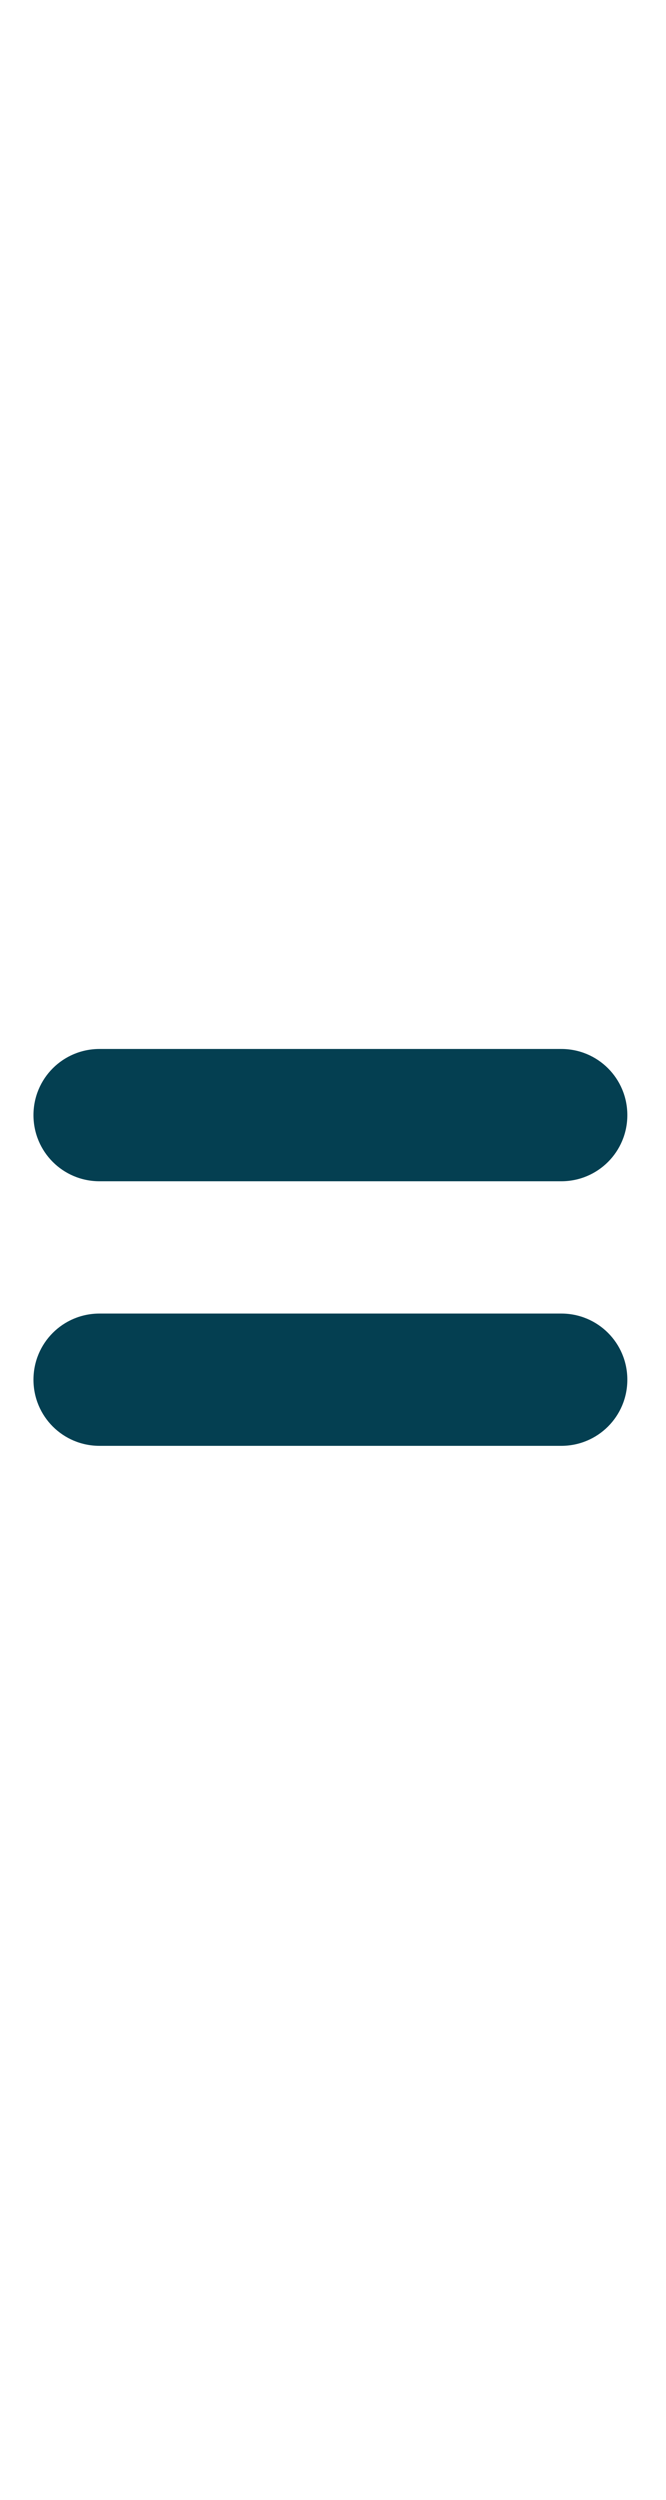 <svg height="150" viewBox="0 0 40 40" xmlns="http://www.w3.org/2000/svg"><path d="m-509.959-71.438c-2.199 0-3.969 1.77-3.969 3.969 0 2.199 1.77 3.969 3.969 3.969h27.73c2.199 0 3.969-1.77 3.969-3.969 0-2.199-1.77-3.969-3.969-3.969zm0 15.875c-2.199 0-3.969 1.77-3.969 3.969 0 2.199 1.77 3.969 3.969 3.969h27.73c2.199 0 3.969-1.77 3.969-3.969 0-2.199-1.77-3.969-3.969-3.969z" fill="#043f51" transform="translate(515.938 79.376)"/></svg>
